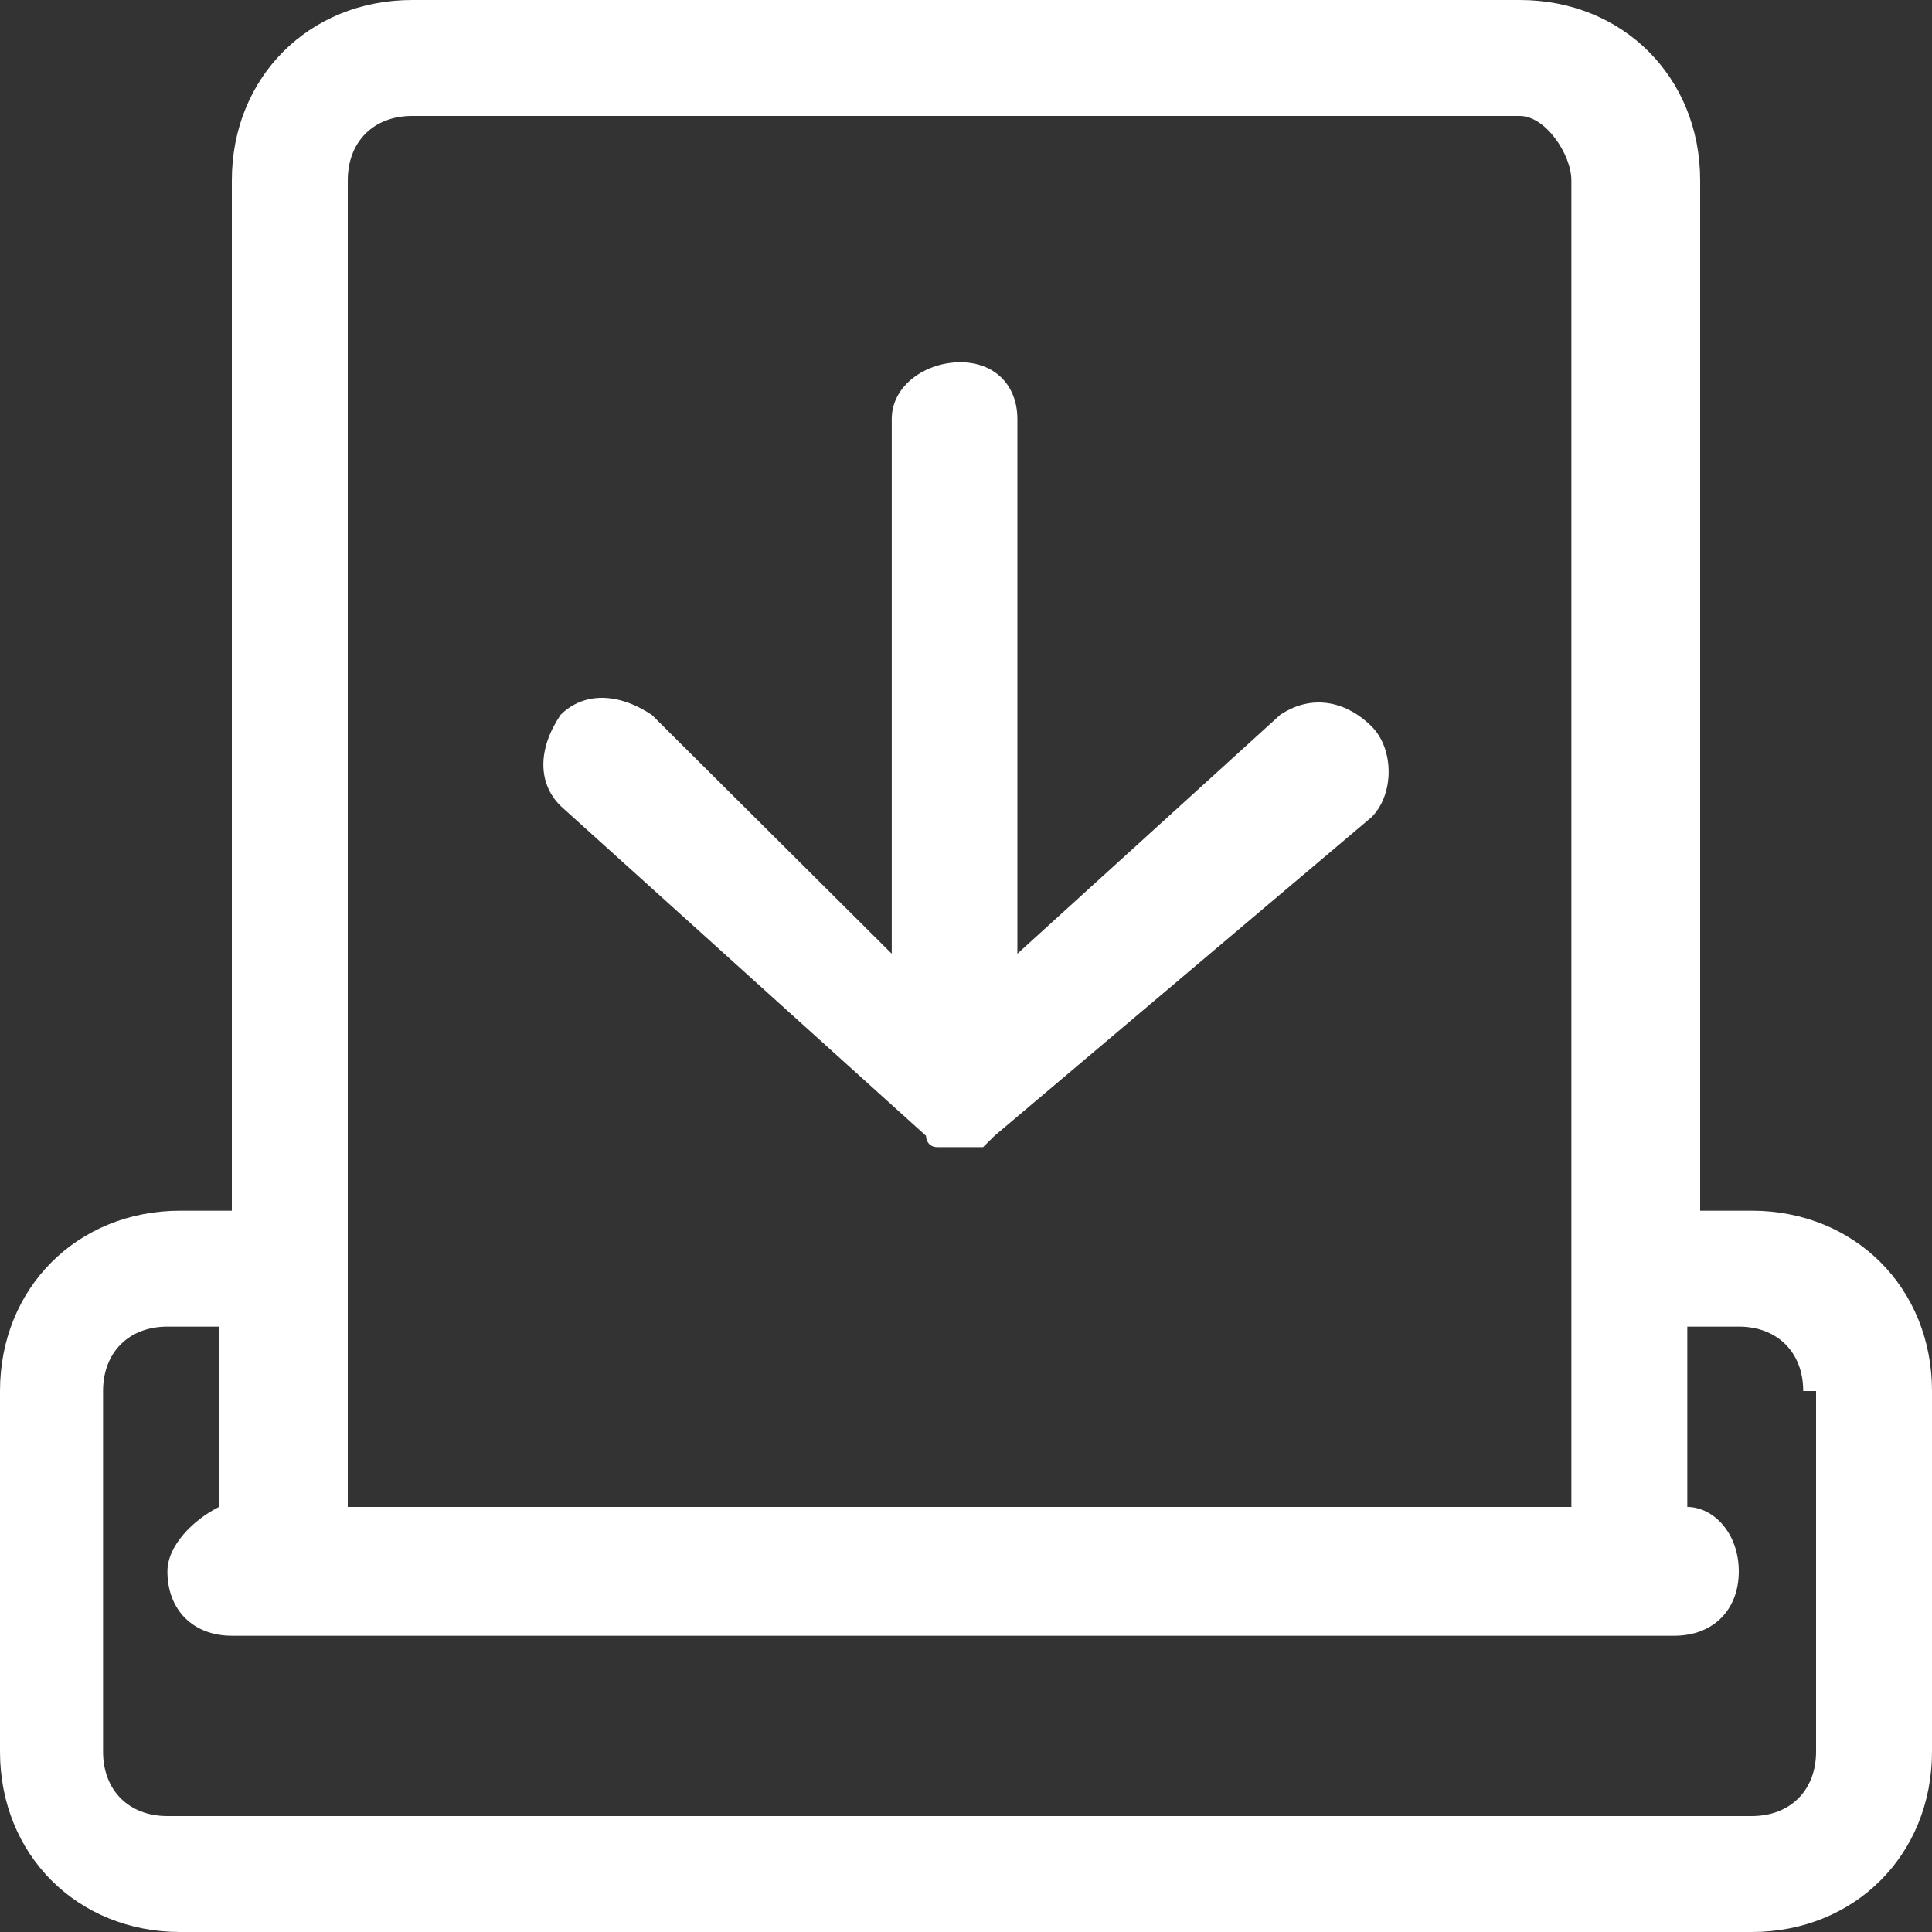 <svg t="1609783100844" icon-class='return' class="icon" viewBox="0 0 1024 1024" version="1.1" xmlns="http://www.w3.org/2000/svg" p-id="9455" width="200" height="200"><rect x="0" y="0" width="1024" height="1024" fill="#333333" stroke="none"/><path d="M928.416 1024H95.584C40.96 1024 0 983.04 0 928.416V737.28c0-54.624 40.96-95.584 95.584-95.584h27.296V95.584C122.88 40.96 163.84 0 218.464 0h587.072c54.624 0 95.584 40.96 95.584 95.584v546.112h27.296c54.624 0 95.584 40.96 95.584 95.584v191.136C1024 983.04 983.04 1024 928.416 1024z m-122.88-962.56H218.464c-20.48 0-34.144 13.664-34.144 34.144V798.72h648.544V95.584c0-13.664-13.664-34.144-27.328-34.144z m150.208 675.84c0-20.48-13.664-34.144-34.144-34.144h-27.296v95.584c13.632 0 27.296 13.664 27.296 34.144 0 20.48-13.664 34.112-34.144 34.112H122.88c-20.48 0-34.144-13.632-34.144-34.112 0-13.664 13.664-27.328 27.328-34.144v-95.584h-27.328c-20.48 0-34.112 13.664-34.112 34.144v191.136c0 20.48 13.632 34.144 34.112 34.144h839.68c20.48 0 34.144-13.664 34.144-34.144V737.28h-6.816z" p-id="9456" fill="#ffffff"></path><path d="M678.496 378.88c18.144-12.032 36.32-6.016 48.416 6.048 12.128 12.064 12.128 36.16 0 48.224l-199.776 168.832-6.08 6.016h-24.192c-6.08 0-6.08-6.016-6.08-6.016l-193.696-174.848c-12.128-12.064-12.128-30.144 0-48.224 12.096-12.064 30.272-12.064 48.416 0l127.136 126.592V222.144c0-18.08 18.176-30.144 36.32-30.144 18.176 0 30.272 12.064 30.272 30.144v283.36l139.264-126.592z" p-id="9457" fill="#ffffff"></path></svg>